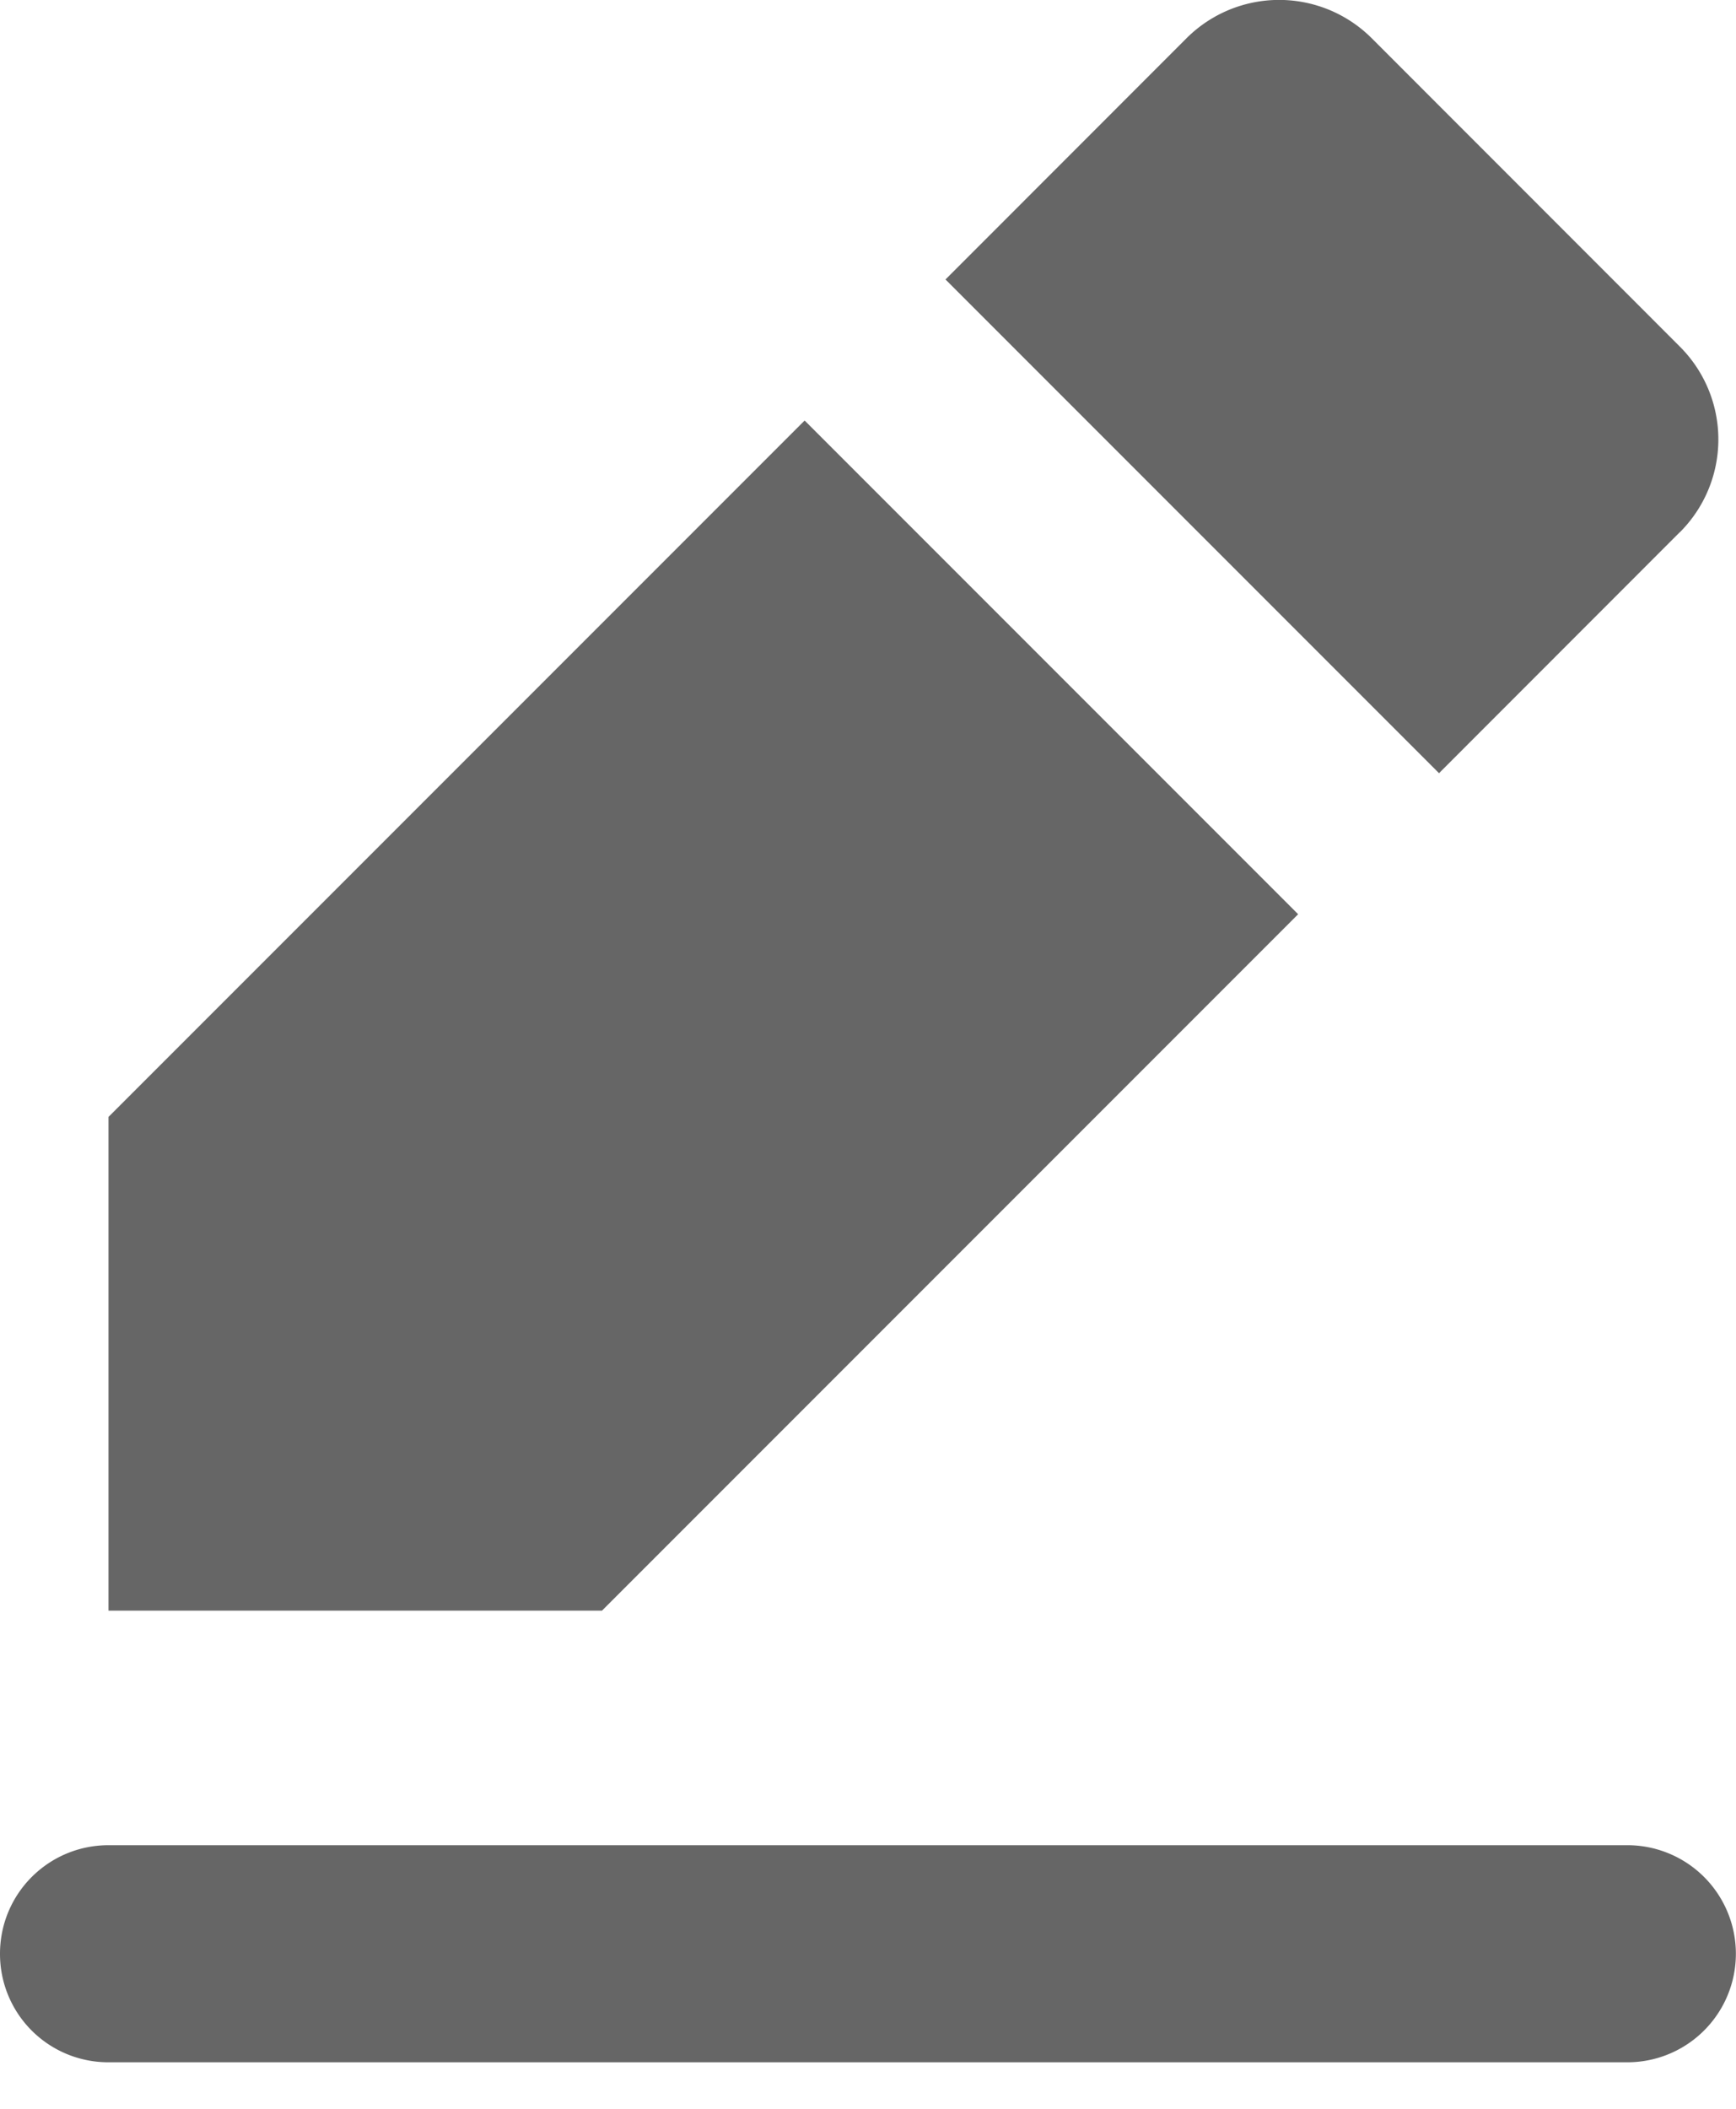 <svg width="14" height="17" xmlns="http://www.w3.org/2000/svg"><path d="M0 15.75c0-.483.39-.875.876-.875h12.248a.874.874 0 1 1 0 1.75H.876A.873.873 0 0 1 0 15.75zM13.547 4.29l-1.942 1.943-3.98-3.98L9.567.31a1.057 1.057 0 0 1 1.497 0l2.483 2.484a1.057 1.057 0 0 1 0 1.497zM.875 9.004L6.489 3.39l3.98 3.98-5.614 5.614H.875v-3.98z" fill="#666" fill-rule="evenodd"/></svg>